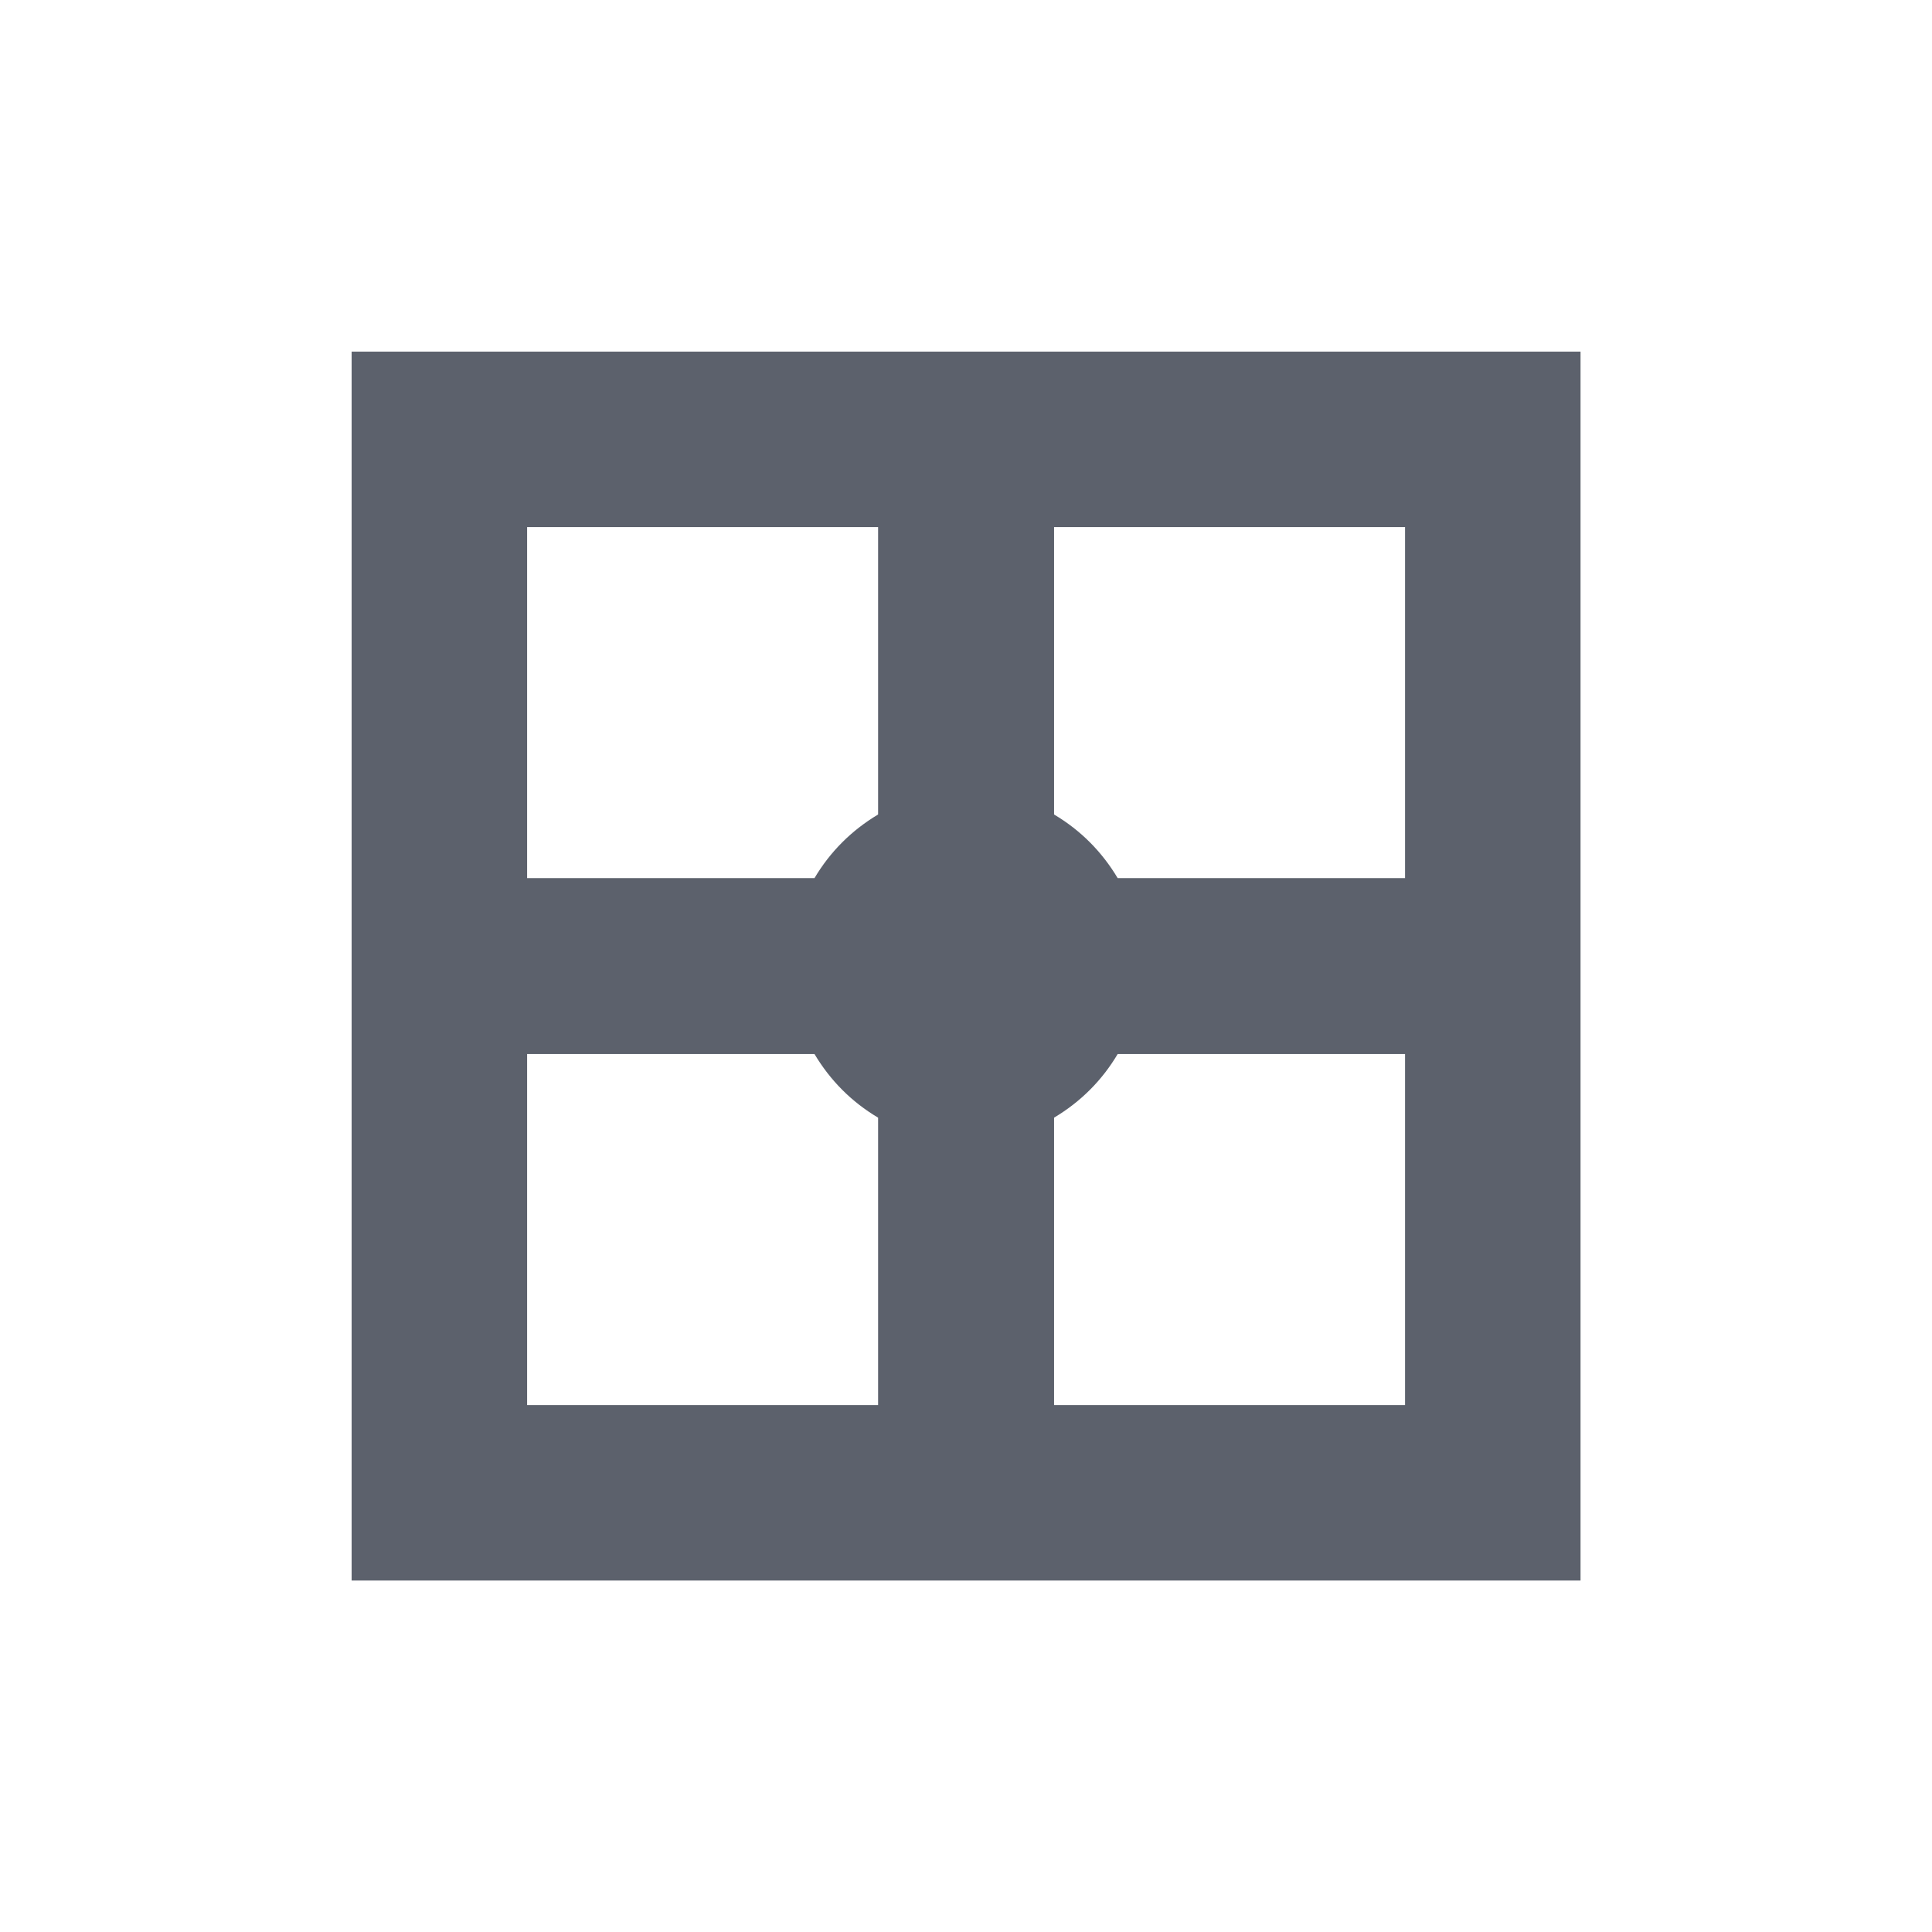 <svg height="12pt" viewBox="0 0 12 12" width="12pt" xmlns="http://www.w3.org/2000/svg"><path d="m2.184 2.184v7.633h7.633v-7.633zm1.09 1.09h2.18v1.785c-.164.098-.297.23-.395.395h-1.785zm3.273 0h2.18v2.18h-1.785c-.098-.164-.23-.297-.395-.395zm-3.273 3.273h1.785c.098.164.23.297.395.395v1.785h-2.18zm3.668 0h1.785v2.18h-2.18v-1.785c.164-.098.297-.23.395-.395zm0 0" fill="#5c616c"/></svg>